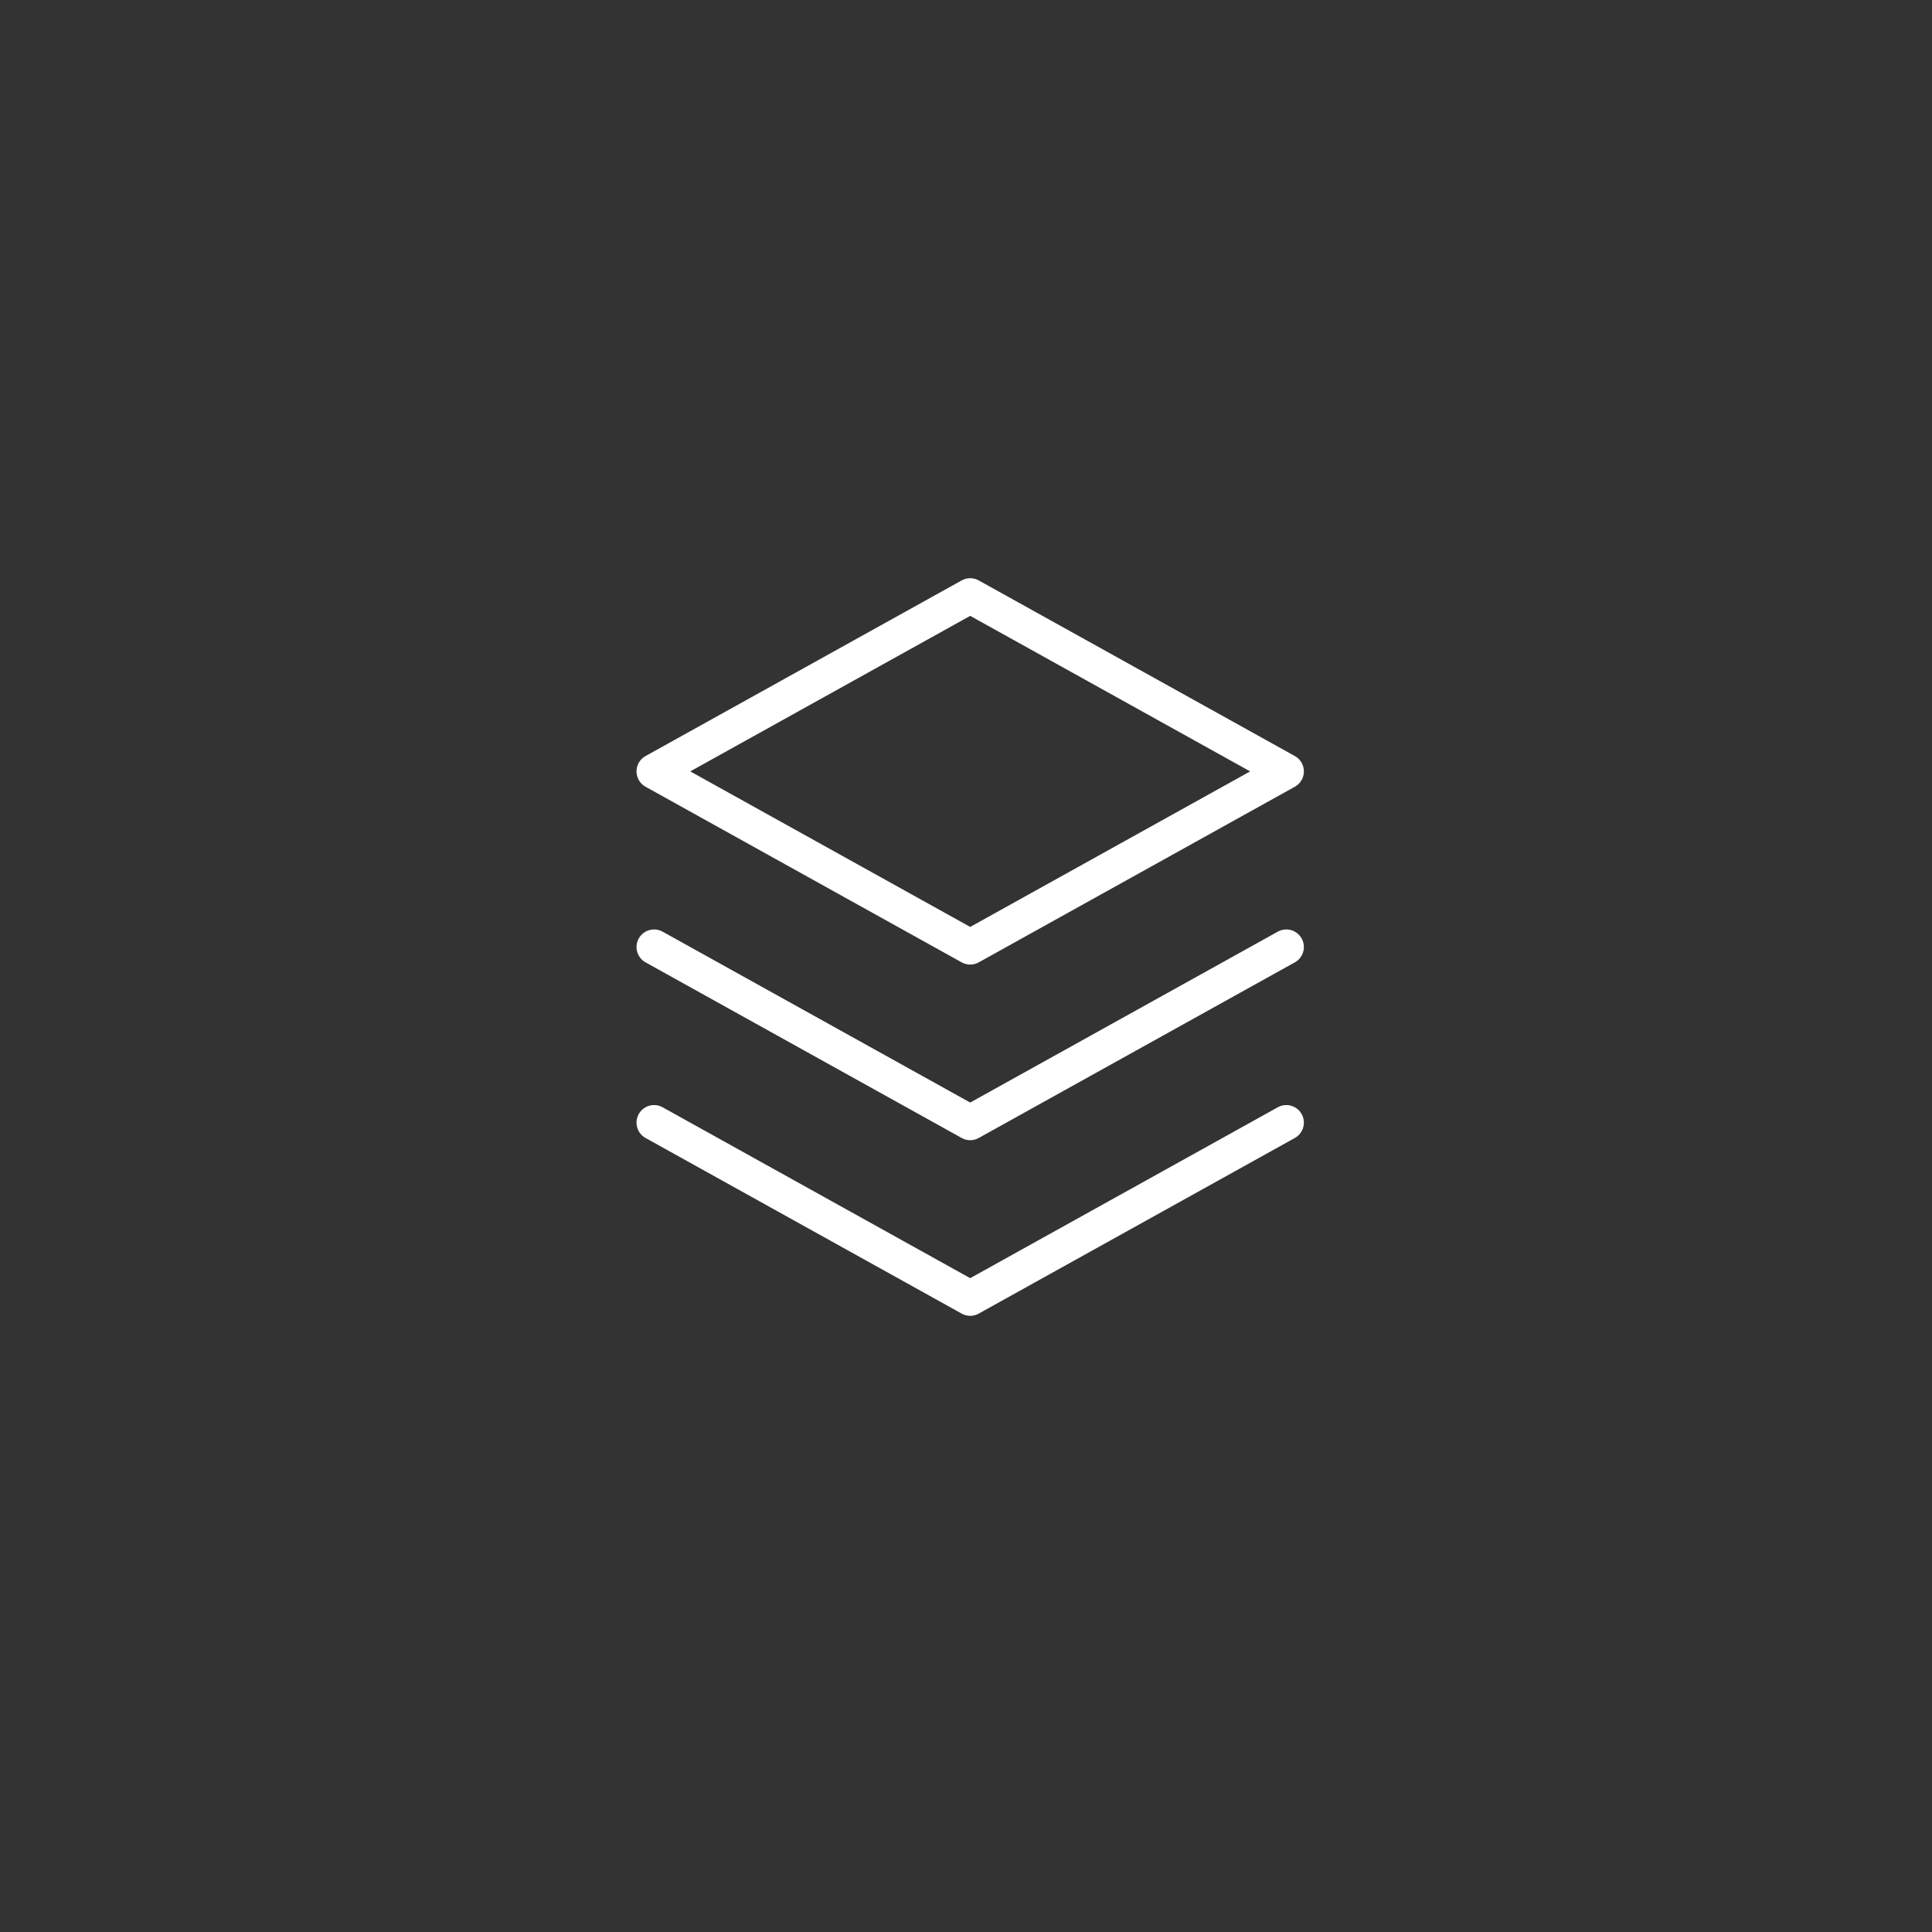 <?xml version="1.0" encoding="UTF-8" standalone="no" ?>
<!DOCTYPE svg PUBLIC "-//W3C//DTD SVG 1.1//EN" "http://www.w3.org/Graphics/SVG/1.1/DTD/svg11.dtd">
<svg xmlns="http://www.w3.org/2000/svg" xmlns:xlink="http://www.w3.org/1999/xlink" version="1.1" width="750" height="750" viewBox="0 0 1000 1000" xml:space="preserve">
<rect x="0" y="0" width="1000" height="1000" fill="#333333" stroke="none"/>
<desc>Created with Fabric.js 3.6.3</desc>
<defs>
</defs>
<g transform="matrix(12.12 0 0 12.12 502.17 490.17)"  >
<g style=""   >
		<g transform="matrix(1.5 0 0 1.5 0 -7.5)"  >
<polygon style="stroke: rgb(255,255,255); stroke-width: 1; stroke-dasharray: none; stroke-linecap: round; stroke-dashoffset: 0; stroke-linejoin: round; stroke-miterlimit: 4; fill: none; fill-rule: nonzero; opacity: 1;"  points="-9,0 0,-5 9,0 0,5 -9,0 " />
</g>
		<g transform="matrix(1.5 0 0 1.5 0 3.75)"  >
<polyline style="stroke: rgb(255,255,255); stroke-width: 1; stroke-dasharray: none; stroke-linecap: round; stroke-dashoffset: 0; stroke-linejoin: round; stroke-miterlimit: 4; fill: none; fill-rule: nonzero; opacity: 1;"  points="9,-2.5 0,2.5 -9,-2.5 " />
</g>
		<g transform="matrix(1.5 0 0 1.5 0 11.25)"  >
<polyline style="stroke: rgb(255,255,255); stroke-width: 1; stroke-dasharray: none; stroke-linecap: round; stroke-dashoffset: 0; stroke-linejoin: round; stroke-miterlimit: 4; fill: none; fill-rule: nonzero; opacity: 1;"  points="9,-2.5 0,2.5 -9,-2.5 " />
</g>
</g>
</g>
</svg>